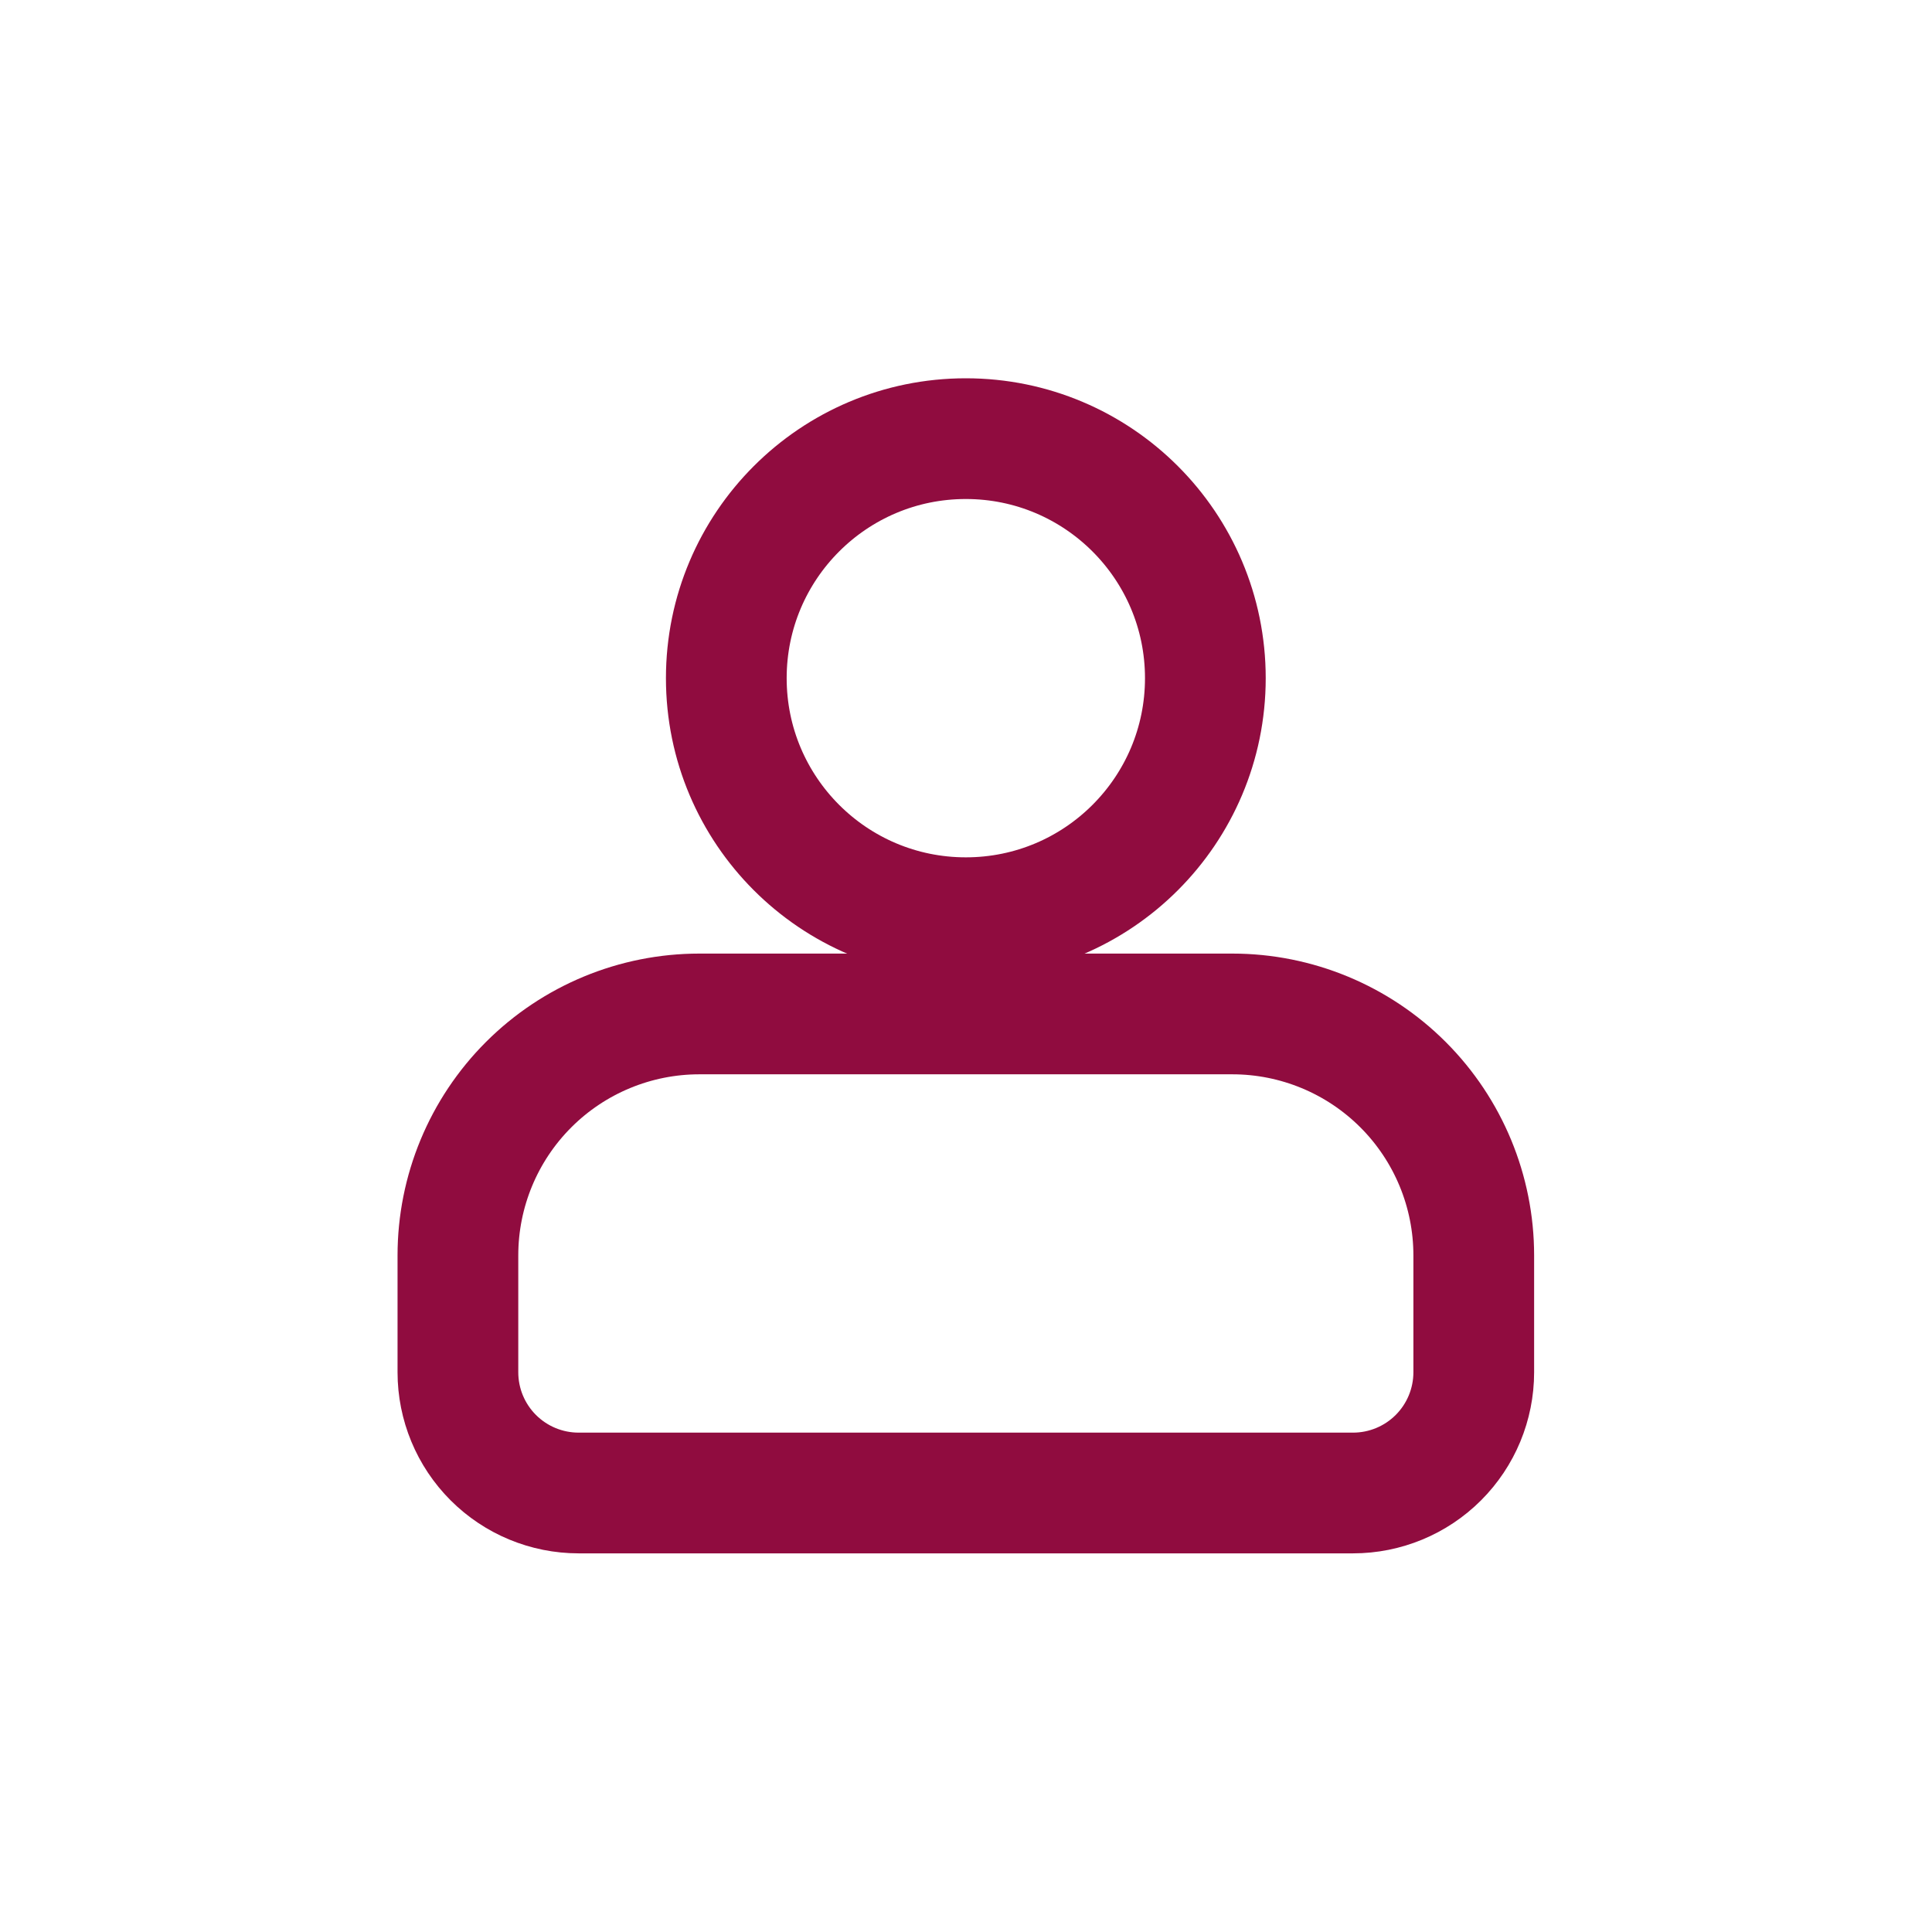 <?xml version="1.0" encoding="UTF-8" standalone="no"?>
<!DOCTYPE svg PUBLIC "-//W3C//DTD SVG 1.1//EN" "http://www.w3.org/Graphics/SVG/1.1/DTD/svg11.dtd">
<svg width="100%" height="100%" viewBox="0 0 720 720" version="1.1" xmlns="http://www.w3.org/2000/svg" xmlns:xlink="http://www.w3.org/1999/xlink" xml:space="preserve" xmlns:serif="http://www.serif.com/" style="fill-rule:evenodd;clip-rule:evenodd;stroke-linejoin:round;stroke-miterlimit:1.414;">
    <g transform="matrix(0.797,0,0,0.797,54.585,42.328)">
        <circle cx="383.125" cy="264" r="112" style="fill:none;stroke:rgb(144,12,63);stroke-width:56.45px;"/>
    </g>
    <g transform="matrix(0.797,0,0,0.797,66.941,55.083)">
        <path d="M605.125,517.9C605.125,487.957 593.23,459.24 572.057,438.068C550.885,416.895 522.168,405 492.225,405C416.928,405 318.322,405 243.025,405C213.082,405 184.365,416.895 163.193,438.068C142.02,459.24 130.125,487.957 130.125,517.9C130.125,536.878 130.125,555.821 130.125,572.55C130.125,587.522 136.072,601.88 146.659,612.466C157.245,623.053 171.603,629 186.575,629C277.966,629 457.284,629 548.675,629C563.647,629 578.005,623.053 588.591,612.466C599.178,601.88 605.125,587.522 605.125,572.55C605.125,555.821 605.125,536.878 605.125,517.9Z" style="fill:none;stroke:rgb(144,12,63);stroke-width:56.45px;"/>
    </g>
</svg>
